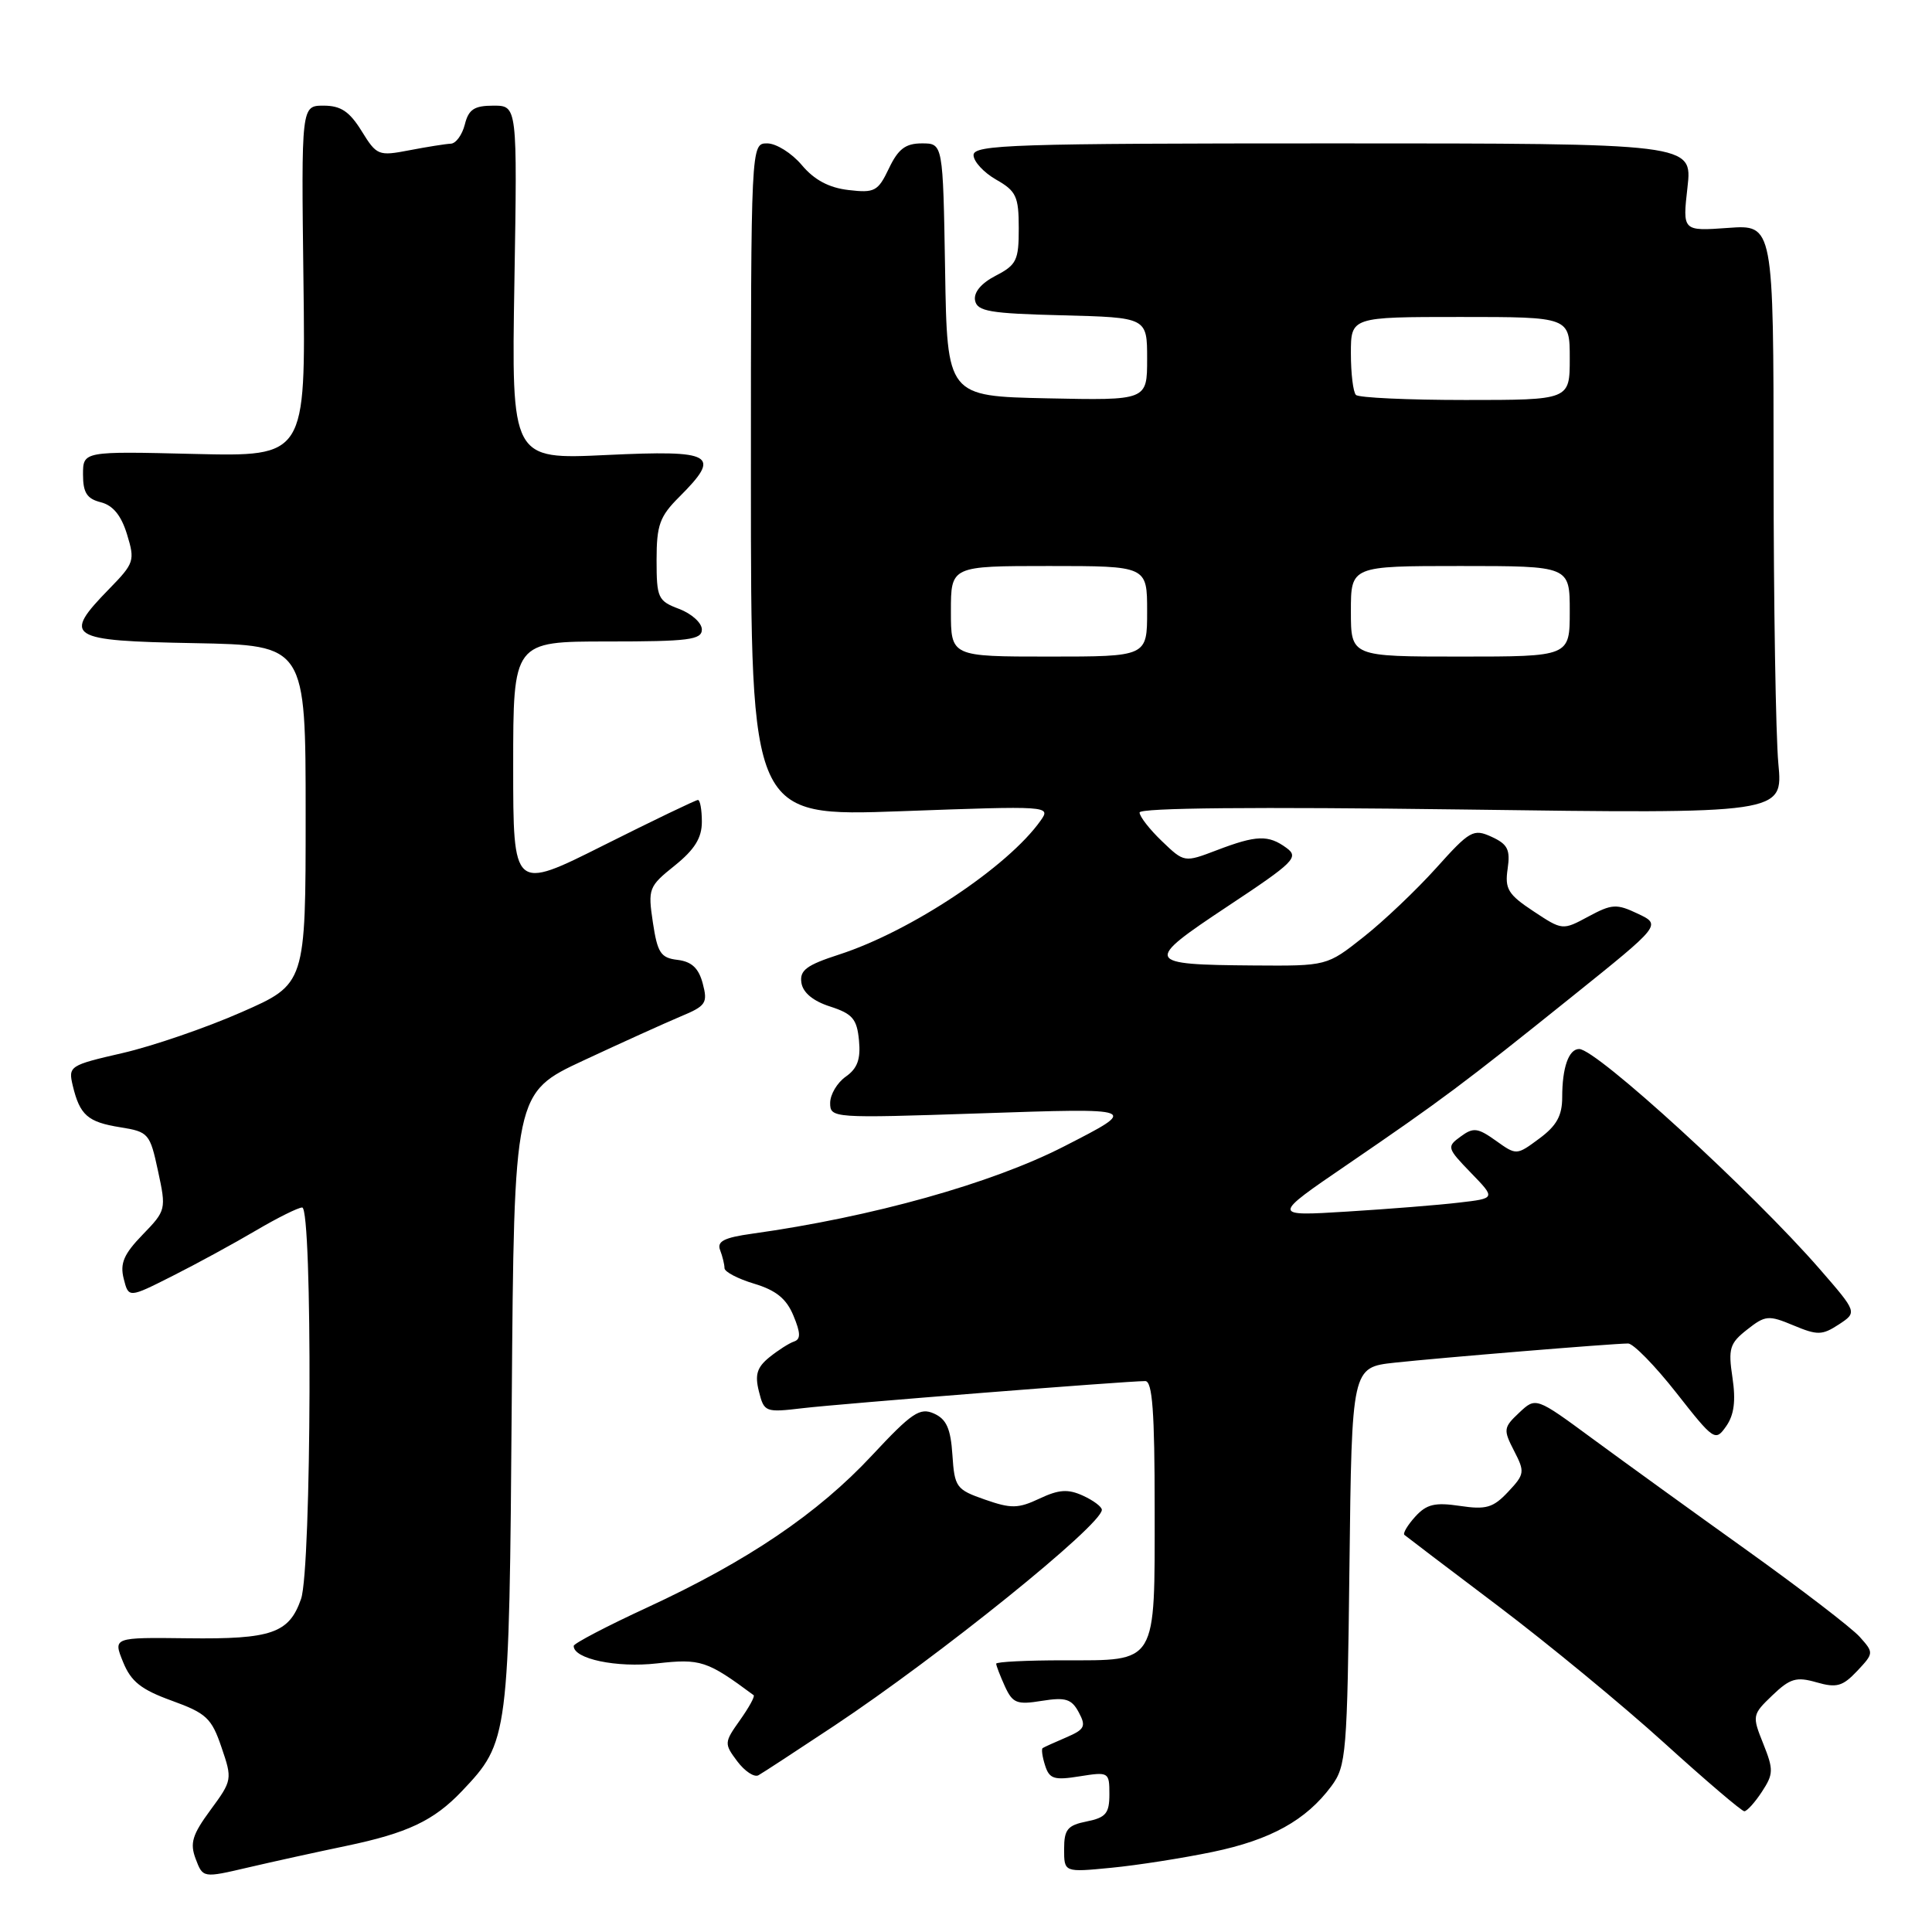 <?xml version="1.0" encoding="UTF-8" standalone="no"?>
<!DOCTYPE svg PUBLIC "-//W3C//DTD SVG 1.1//EN" "http://www.w3.org/Graphics/SVG/1.1/DTD/svg11.dtd" >
<svg xmlns="http://www.w3.org/2000/svg" xmlns:xlink="http://www.w3.org/1999/xlink" version="1.1" viewBox="0 0 256 256">
 <g >
 <path fill="currentColor"
d=" M 45.84 244.60 C 53.99 242.90 57.48 241.25 61.20 237.34 C 67.42 230.78 67.47 230.42 67.81 185.65 C 68.12 144.81 68.12 144.81 77.31 140.52 C 82.37 138.16 88.16 135.54 90.18 134.69 C 93.55 133.29 93.80 132.91 93.12 130.33 C 92.58 128.28 91.65 127.42 89.79 127.19 C 87.55 126.93 87.12 126.27 86.51 122.23 C 85.84 117.75 85.95 117.46 89.41 114.69 C 92.04 112.57 93.00 111.03 93.00 108.90 C 93.00 107.31 92.77 106.00 92.48 106.00 C 92.20 106.00 86.58 108.70 79.98 112.01 C 68.00 118.02 68.00 118.02 68.00 101.51 C 68.00 85.00 68.00 85.00 80.50 85.00 C 91.25 85.00 93.00 84.78 93.00 83.41 C 93.00 82.54 91.65 81.32 90.00 80.69 C 87.18 79.63 87.00 79.24 87.00 74.20 C 87.00 69.58 87.41 68.43 90.00 65.85 C 95.64 60.21 94.61 59.62 80.38 60.29 C 67.77 60.89 67.77 60.89 68.16 37.44 C 68.55 14.00 68.55 14.00 65.38 14.00 C 62.84 14.00 62.09 14.49 61.59 16.50 C 61.24 17.87 60.41 19.02 59.73 19.04 C 59.05 19.07 56.59 19.46 54.25 19.91 C 50.15 20.70 49.92 20.61 47.92 17.37 C 46.31 14.77 45.16 14.00 42.88 14.00 C 39.92 14.00 39.92 14.00 40.21 37.25 C 40.50 60.50 40.50 60.50 25.75 60.15 C 11.00 59.79 11.00 59.79 11.00 62.88 C 11.00 65.28 11.52 66.09 13.35 66.55 C 14.97 66.96 16.06 68.29 16.83 70.80 C 17.90 74.29 17.79 74.63 14.48 78.02 C 8.22 84.44 8.95 84.91 25.75 85.22 C 40.50 85.50 40.50 85.50 40.50 107.95 C 40.50 130.39 40.50 130.39 32.00 134.12 C 27.32 136.18 20.24 138.61 16.26 139.53 C 9.20 141.15 9.03 141.27 9.64 143.85 C 10.58 147.77 11.62 148.68 15.94 149.37 C 19.69 149.97 19.87 150.19 20.94 155.17 C 22.04 160.26 22.00 160.40 18.90 163.60 C 16.41 166.17 15.88 167.40 16.39 169.43 C 17.04 172.01 17.04 172.01 22.88 169.06 C 26.10 167.44 31.06 164.73 33.91 163.05 C 36.76 161.37 39.52 160.00 40.04 160.00 C 41.43 160.00 41.29 207.86 39.89 211.87 C 38.31 216.41 36.00 217.22 24.87 217.08 C 14.98 216.96 14.98 216.96 16.31 220.23 C 17.36 222.82 18.70 223.88 22.76 225.35 C 27.34 227.01 28.04 227.66 29.35 231.53 C 30.80 235.76 30.77 235.92 27.90 239.82 C 25.47 243.12 25.14 244.23 25.93 246.32 C 26.89 248.85 26.89 248.85 32.88 247.45 C 36.17 246.68 42.00 245.40 45.84 244.60 Z  M 160.68 245.39 C 168.38 243.79 173.06 241.19 176.41 236.68 C 178.39 234.01 178.52 232.42 178.81 207.52 C 179.12 181.18 179.12 181.18 184.81 180.56 C 190.61 179.93 213.50 178.04 215.73 178.02 C 216.41 178.01 219.28 180.94 222.11 184.54 C 227.12 190.92 227.29 191.03 228.73 188.98 C 229.78 187.48 230.02 185.61 229.56 182.54 C 228.98 178.69 229.19 177.99 231.50 176.18 C 233.91 174.28 234.34 174.24 237.64 175.62 C 240.82 176.95 241.44 176.94 243.65 175.50 C 246.10 173.89 246.10 173.89 241.15 168.19 C 232.25 157.95 211.54 139.00 209.25 139.00 C 207.86 139.00 207.00 141.46 207.00 145.39 C 207.00 147.83 206.26 149.17 203.97 150.86 C 200.95 153.10 200.94 153.10 198.20 151.14 C 195.80 149.43 195.22 149.36 193.54 150.60 C 191.68 151.95 191.73 152.12 194.90 155.40 C 198.19 158.79 198.19 158.79 193.34 159.35 C 190.68 159.67 184.00 160.20 178.50 160.54 C 168.50 161.16 168.50 161.16 178.50 154.33 C 191.09 145.72 193.80 143.70 208.32 132.04 C 220.14 122.55 220.14 122.55 217.02 121.07 C 214.20 119.73 213.59 119.77 210.48 121.44 C 207.05 123.29 207.03 123.29 203.18 120.74 C 199.82 118.52 199.38 117.78 199.77 115.12 C 200.14 112.58 199.78 111.86 197.64 110.88 C 195.23 109.78 194.76 110.05 190.29 115.03 C 187.66 117.95 183.33 122.07 180.66 124.17 C 175.82 128.00 175.82 128.00 166.16 127.93 C 151.63 127.82 151.49 127.51 162.67 120.09 C 171.50 114.24 172.16 113.59 170.46 112.35 C 168.07 110.60 166.49 110.65 161.25 112.65 C 156.92 114.30 156.92 114.30 153.96 111.46 C 152.33 109.90 151.00 108.19 151.00 107.66 C 151.00 107.04 166.41 106.90 193.64 107.26 C 236.27 107.84 236.27 107.84 235.64 101.17 C 235.30 97.50 235.01 79.93 235.01 62.13 C 235.00 29.76 235.00 29.76 228.97 30.20 C 222.94 30.63 222.94 30.63 223.60 24.82 C 224.26 19.00 224.26 19.00 176.63 19.00 C 134.32 19.00 129.00 19.17 129.00 20.55 C 129.00 21.40 130.35 22.86 131.99 23.80 C 134.65 25.31 134.99 26.03 134.99 30.22 C 135.00 34.49 134.70 35.10 131.94 36.53 C 130.01 37.53 129.00 38.74 129.20 39.81 C 129.48 41.26 131.14 41.54 140.76 41.78 C 152.00 42.07 152.00 42.07 152.00 47.56 C 152.00 53.06 152.00 53.06 138.75 52.78 C 125.50 52.50 125.50 52.50 125.23 35.75 C 124.95 19.00 124.95 19.00 122.16 19.00 C 119.99 19.00 119.02 19.73 117.79 22.31 C 116.34 25.35 115.90 25.59 112.43 25.18 C 109.84 24.88 107.89 23.84 106.24 21.87 C 104.91 20.29 102.85 19.00 101.66 19.00 C 99.50 19.00 99.50 19.00 99.50 63.61 C 99.50 108.21 99.50 108.21 119.39 107.49 C 139.05 106.77 139.27 106.78 137.89 108.73 C 133.57 114.84 120.70 123.40 111.19 126.48 C 106.86 127.88 105.94 128.57 106.19 130.22 C 106.39 131.53 107.74 132.65 110.00 133.37 C 112.96 134.33 113.55 135.01 113.82 137.86 C 114.06 140.35 113.61 141.58 112.07 142.66 C 110.93 143.46 110.00 145.03 110.00 146.15 C 110.00 148.16 110.33 148.18 129.75 147.53 C 151.07 146.81 150.99 146.78 141.00 151.90 C 131.41 156.82 115.57 161.25 99.67 163.47 C 95.93 163.99 94.97 164.49 95.42 165.65 C 95.74 166.48 96.00 167.56 96.00 168.04 C 96.00 168.52 97.77 169.45 99.94 170.10 C 102.83 170.97 104.21 172.09 105.13 174.32 C 106.10 176.64 106.11 177.46 105.21 177.76 C 104.56 177.98 103.09 178.92 101.94 179.85 C 100.31 181.17 100.00 182.16 100.56 184.37 C 101.25 187.12 101.40 187.18 106.38 186.59 C 111.38 186.00 149.27 183.00 151.75 183.00 C 152.70 183.00 153.00 187.05 153.00 199.93 C 153.00 220.71 153.43 220.00 140.93 220.00 C 136.02 220.00 132.00 220.20 132.00 220.45 C 132.00 220.70 132.52 222.05 133.15 223.44 C 134.18 225.69 134.74 225.91 138.06 225.37 C 141.20 224.87 141.99 225.12 142.94 226.89 C 143.94 228.75 143.73 229.16 141.29 230.21 C 139.75 230.87 138.35 231.50 138.16 231.63 C 137.97 231.75 138.11 232.78 138.48 233.93 C 139.05 235.72 139.67 235.92 143.07 235.37 C 146.91 234.76 147.00 234.81 147.00 237.75 C 147.00 240.28 146.53 240.84 144.00 241.35 C 141.45 241.86 141.00 242.41 141.00 245.02 C 141.00 248.10 141.00 248.10 147.25 247.49 C 150.69 247.16 156.73 246.21 160.68 245.39 Z  M 233.46 237.42 C 235.00 235.07 235.02 234.50 233.64 231.05 C 232.15 227.34 232.18 227.20 234.85 224.64 C 237.20 222.39 238.03 222.15 240.71 222.92 C 243.36 223.68 244.16 223.45 246.08 221.42 C 248.30 219.05 248.31 219.00 246.41 216.88 C 245.36 215.71 238.65 210.56 231.50 205.44 C 224.35 200.33 215.13 193.66 211.01 190.63 C 203.51 185.11 203.51 185.11 201.30 187.19 C 199.21 189.15 199.18 189.44 200.62 192.24 C 202.07 195.04 202.03 195.34 199.83 197.68 C 197.85 199.79 196.91 200.06 193.44 199.54 C 190.13 199.05 189.03 199.31 187.52 200.97 C 186.51 202.09 185.86 203.18 186.09 203.38 C 186.32 203.58 191.90 207.82 198.50 212.80 C 205.10 217.79 215.00 225.94 220.50 230.93 C 226.00 235.92 230.79 240.00 231.13 240.00 C 231.48 240.00 232.53 238.84 233.46 237.42 Z  M 110.50 228.70 C 124.51 219.39 146.00 202.06 146.00 200.06 C 146.00 199.65 144.87 198.81 143.49 198.18 C 141.51 197.28 140.31 197.36 137.74 198.57 C 134.92 199.90 133.98 199.92 130.50 198.70 C 126.71 197.38 126.48 197.07 126.20 192.79 C 125.97 189.29 125.41 188.04 123.75 187.30 C 121.89 186.47 120.82 187.19 115.55 192.84 C 108.37 200.55 99.06 206.85 85.76 213.00 C 80.41 215.47 76.02 217.77 76.02 218.09 C 75.97 219.81 81.72 221.02 87.05 220.41 C 92.83 219.76 93.69 220.04 99.86 224.62 C 100.06 224.77 99.24 226.25 98.05 227.93 C 95.95 230.89 95.94 231.04 97.69 233.38 C 98.69 234.71 99.95 235.54 100.50 235.23 C 101.05 234.93 105.55 231.98 110.50 228.70 Z  M 126.00 81.00 C 126.00 75.00 126.00 75.00 139.00 75.00 C 152.00 75.00 152.00 75.00 152.00 81.00 C 152.00 87.00 152.00 87.00 139.00 87.00 C 126.00 87.00 126.00 87.00 126.00 81.00 Z  M 179.00 81.00 C 179.00 75.00 179.00 75.00 193.50 75.00 C 208.00 75.00 208.00 75.00 208.00 81.00 C 208.00 87.00 208.00 87.00 193.50 87.00 C 179.00 87.00 179.00 87.00 179.00 81.00 Z  M 179.67 52.33 C 179.30 51.97 179.00 49.49 179.00 46.83 C 179.00 42.00 179.00 42.00 193.50 42.00 C 208.00 42.00 208.00 42.00 208.00 47.50 C 208.00 53.00 208.00 53.00 194.17 53.00 C 186.56 53.00 180.03 52.70 179.67 52.33 Z "/>
</g>
</svg>